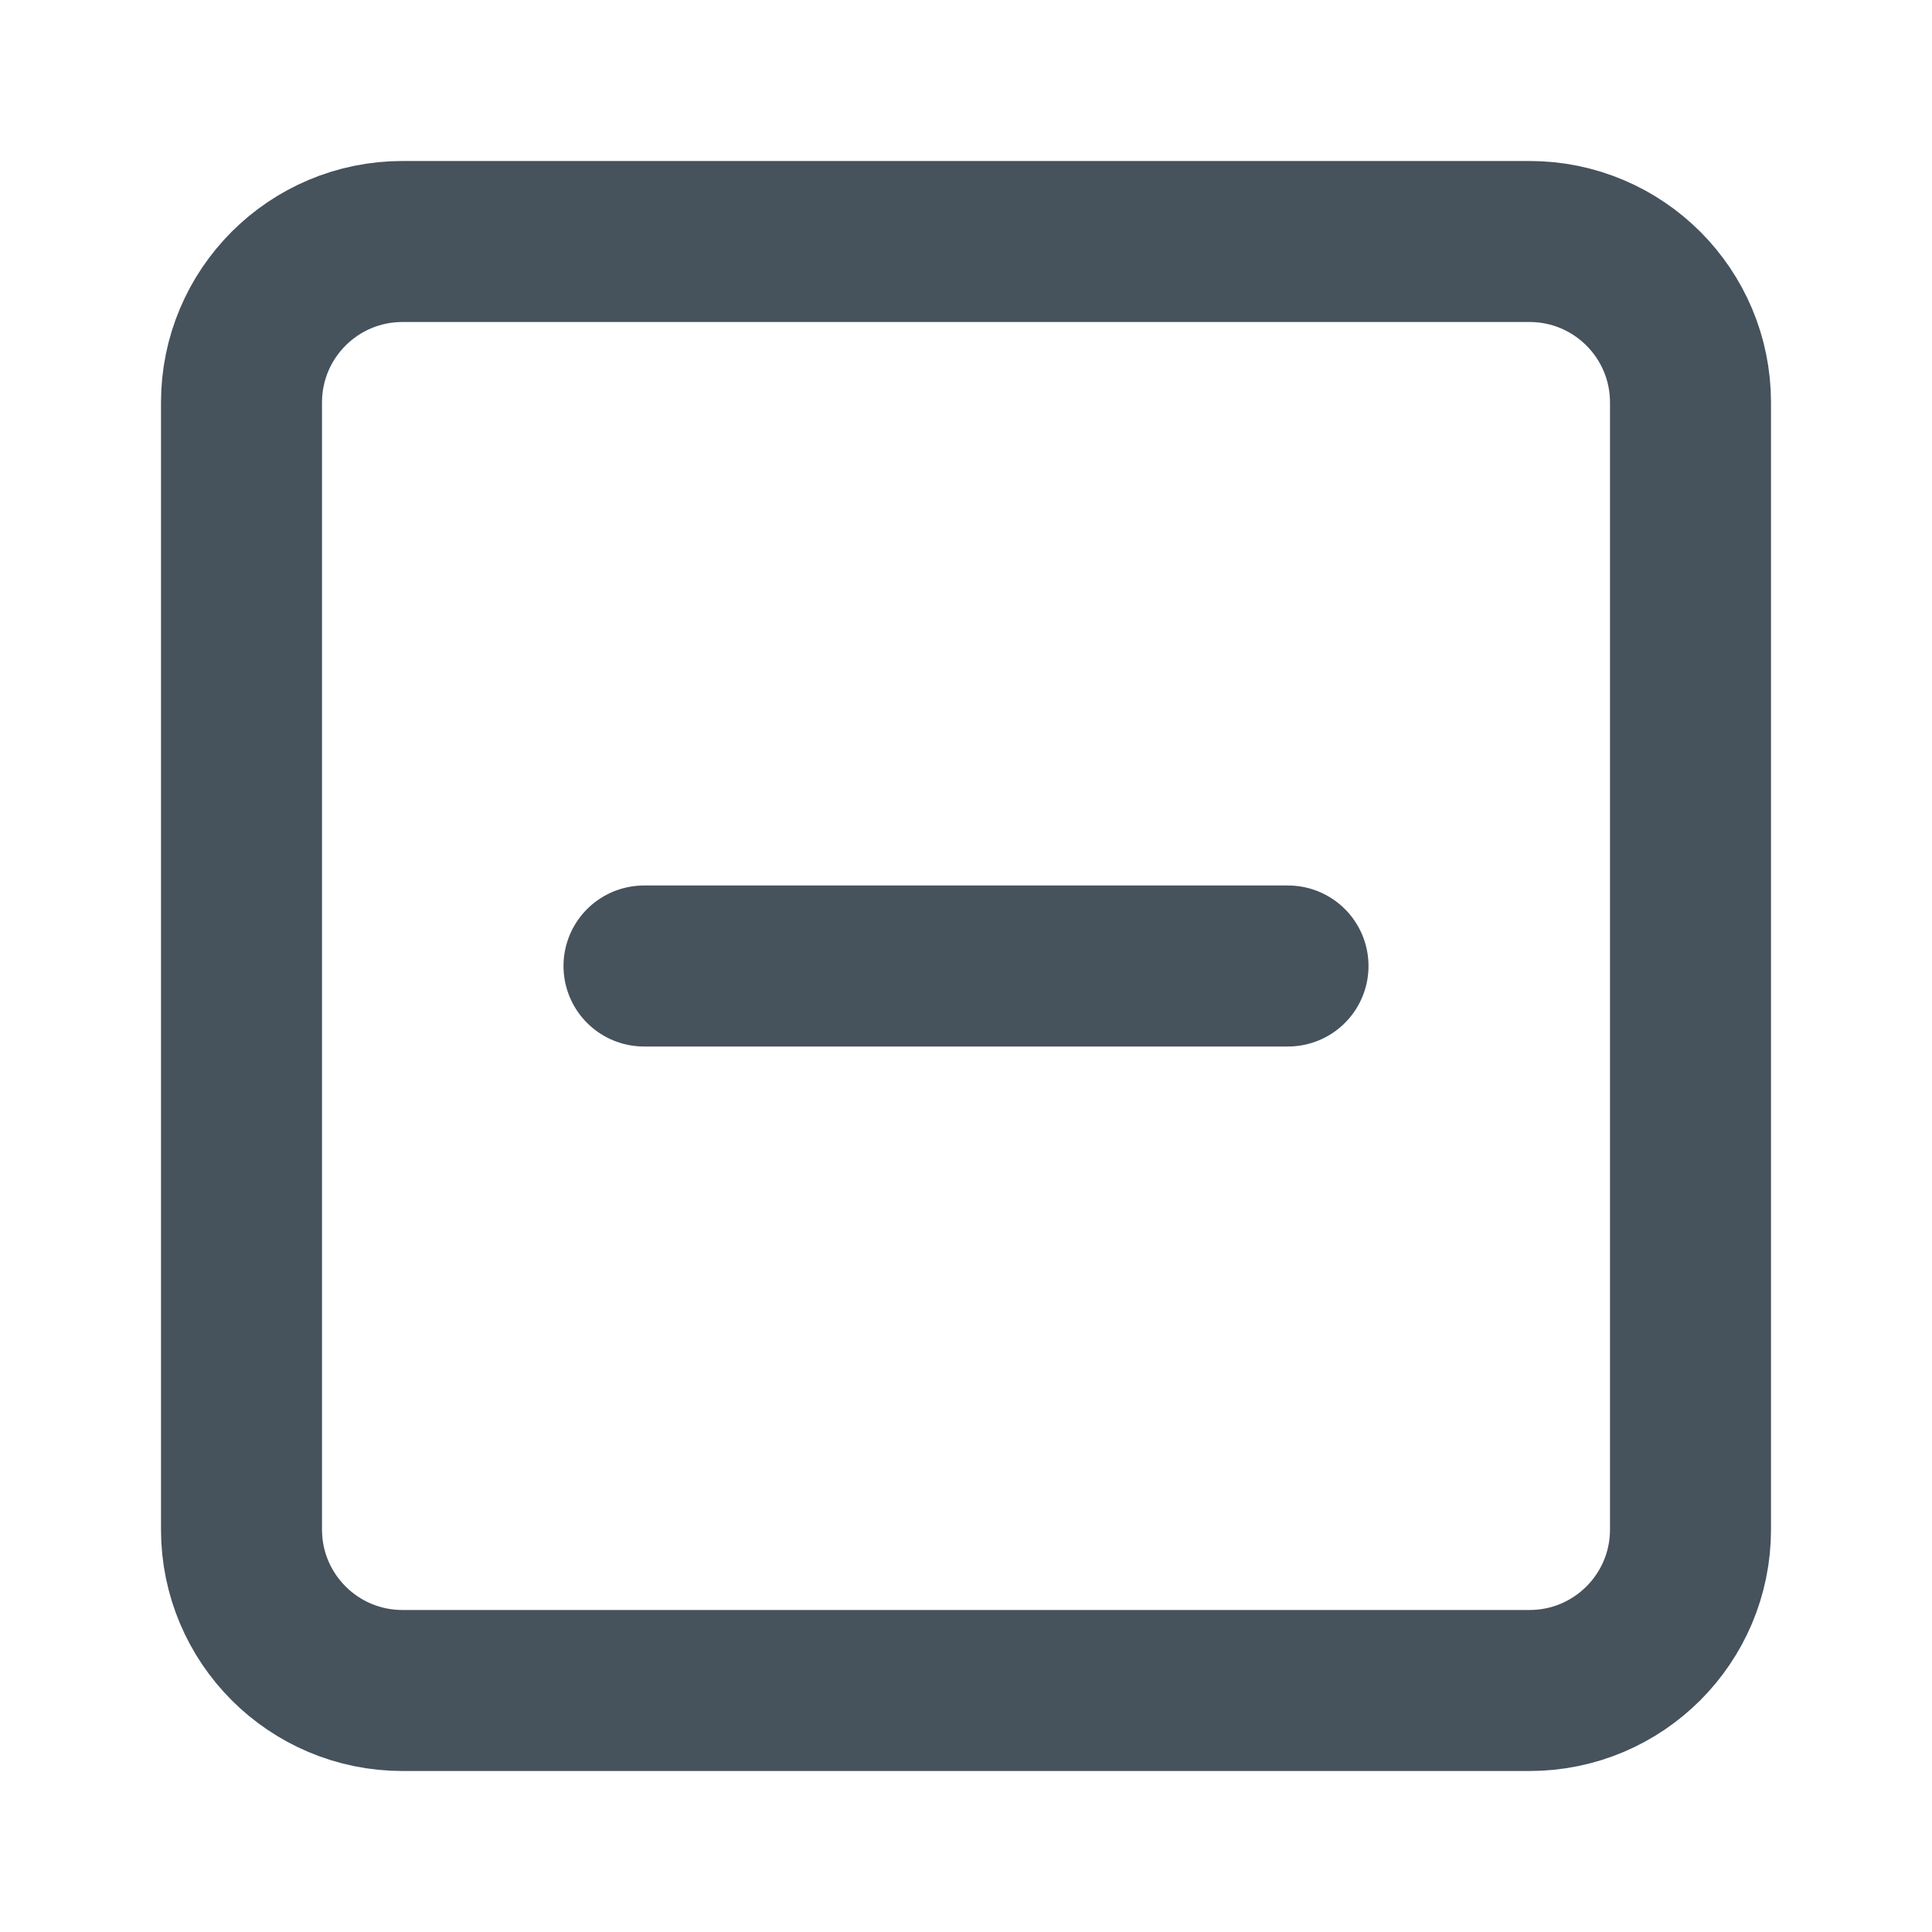 <svg width="24" height="24" viewBox="0 0 24 24" fill="none" xmlns="http://www.w3.org/2000/svg">
<path d="M19 3H5C3.895 3 3 3.895 3 5V19C3 20.105 3.895 21 5 21H19C20.105 21 21 20.105 21 19V5C21 3.895 20.105 3 19 3Z" stroke="#46525C" stroke-width="2" stroke-linecap="round" stroke-linejoin="round"/>
<path d="M8 12H16" stroke="#46525C" stroke-width="2" stroke-linecap="round" stroke-linejoin="round"/>
</svg>
